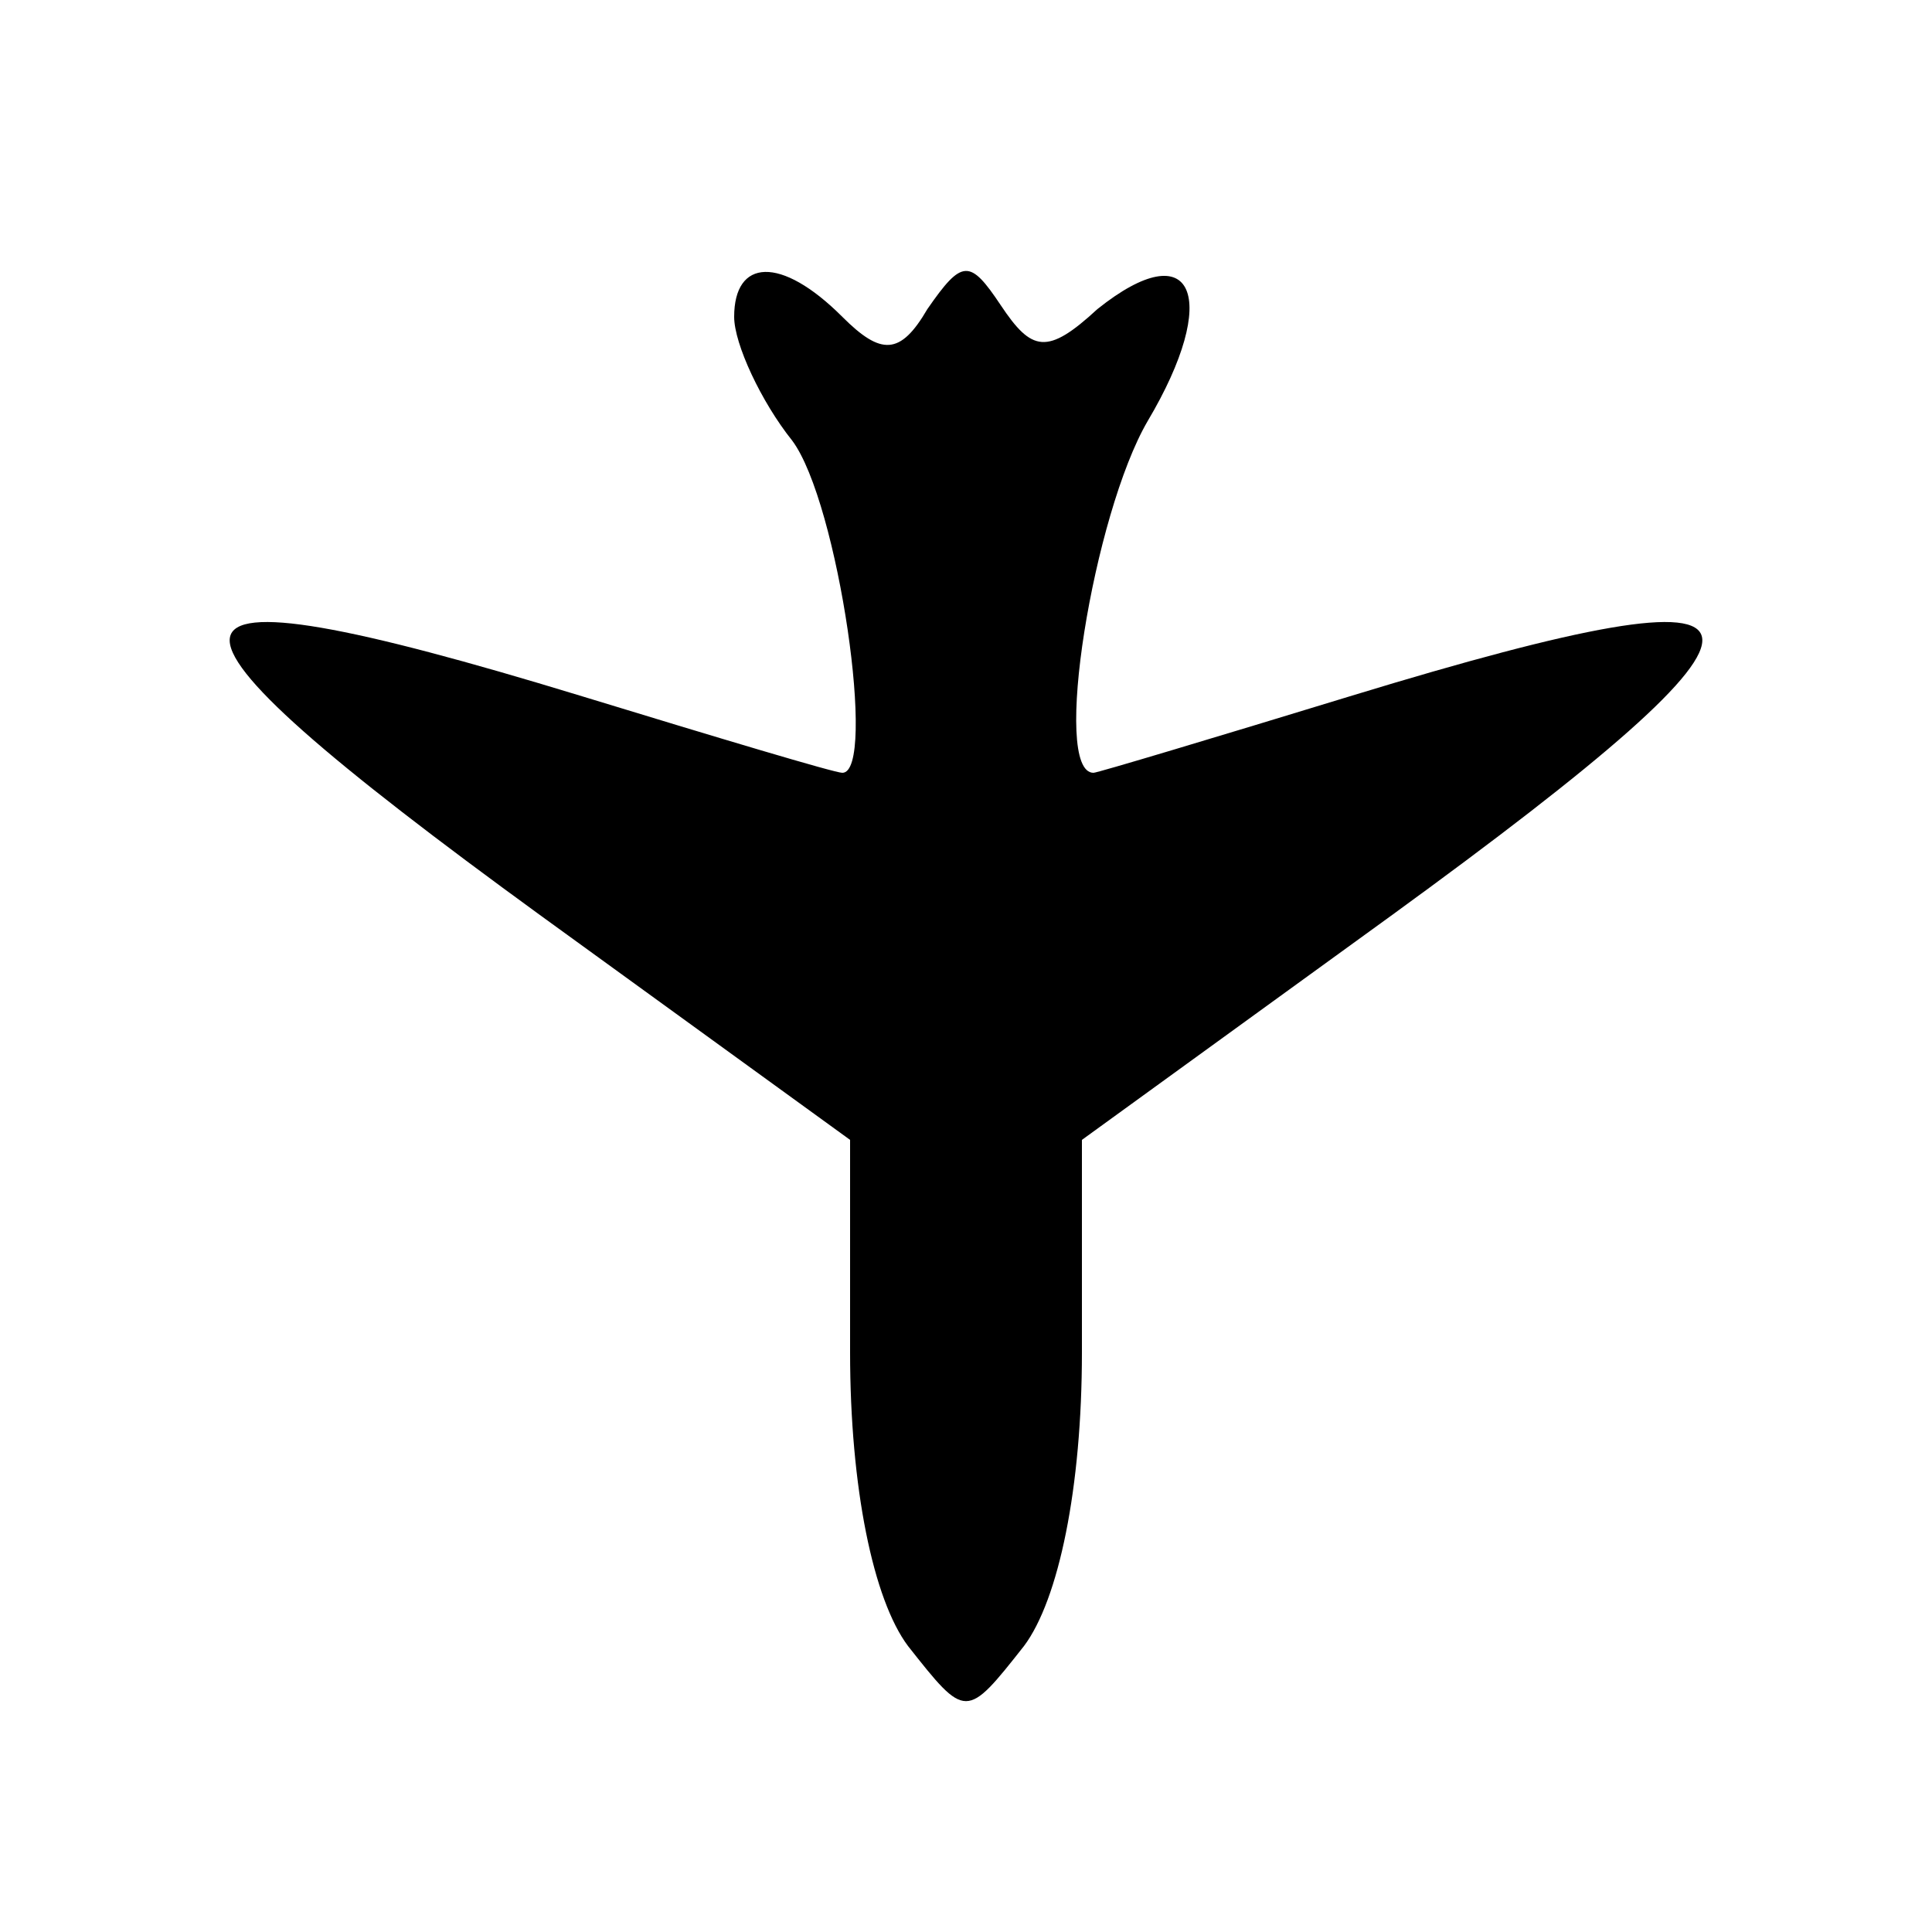 <?xml version="1.0" standalone="no"?>
<!DOCTYPE svg PUBLIC "-//W3C//DTD SVG 20010904//EN"
 "http://www.w3.org/TR/2001/REC-SVG-20010904/DTD/svg10.dtd">
<svg version="1.0" xmlns="http://www.w3.org/2000/svg"
 width="50pt" height="50pt" viewBox="0 0 50 50"
 preserveAspectRatio="xMidYMid meet">

<g transform="translate(0,50) scale(0.1,-0.1)"
fill="#000000" stroke="none">
<path d="M190 418 c0 -7 7 -22 15 -32 12 -16 22 -86 13 -86 -2 0 -32 9 -68 20
-118 36 -120 23 -10 -57 l80 -58 0 -55 c0 -35 6 -64 15 -76 15 -19 15 -19 30
0 9 12 15 41 15 76 l0 55 80 58 c110 80 108 93 -10 57 -36 -11 -66 -20 -67
-20 -11 0 0 67 14 91 19 32 12 49 -13 29 -13 -12 -17 -11 -25 1 -8 12 -10 12
-19 -1 -7 -12 -12 -12 -22 -2 -16 16 -28 15 -28 0z"/>
</g>
</svg>
